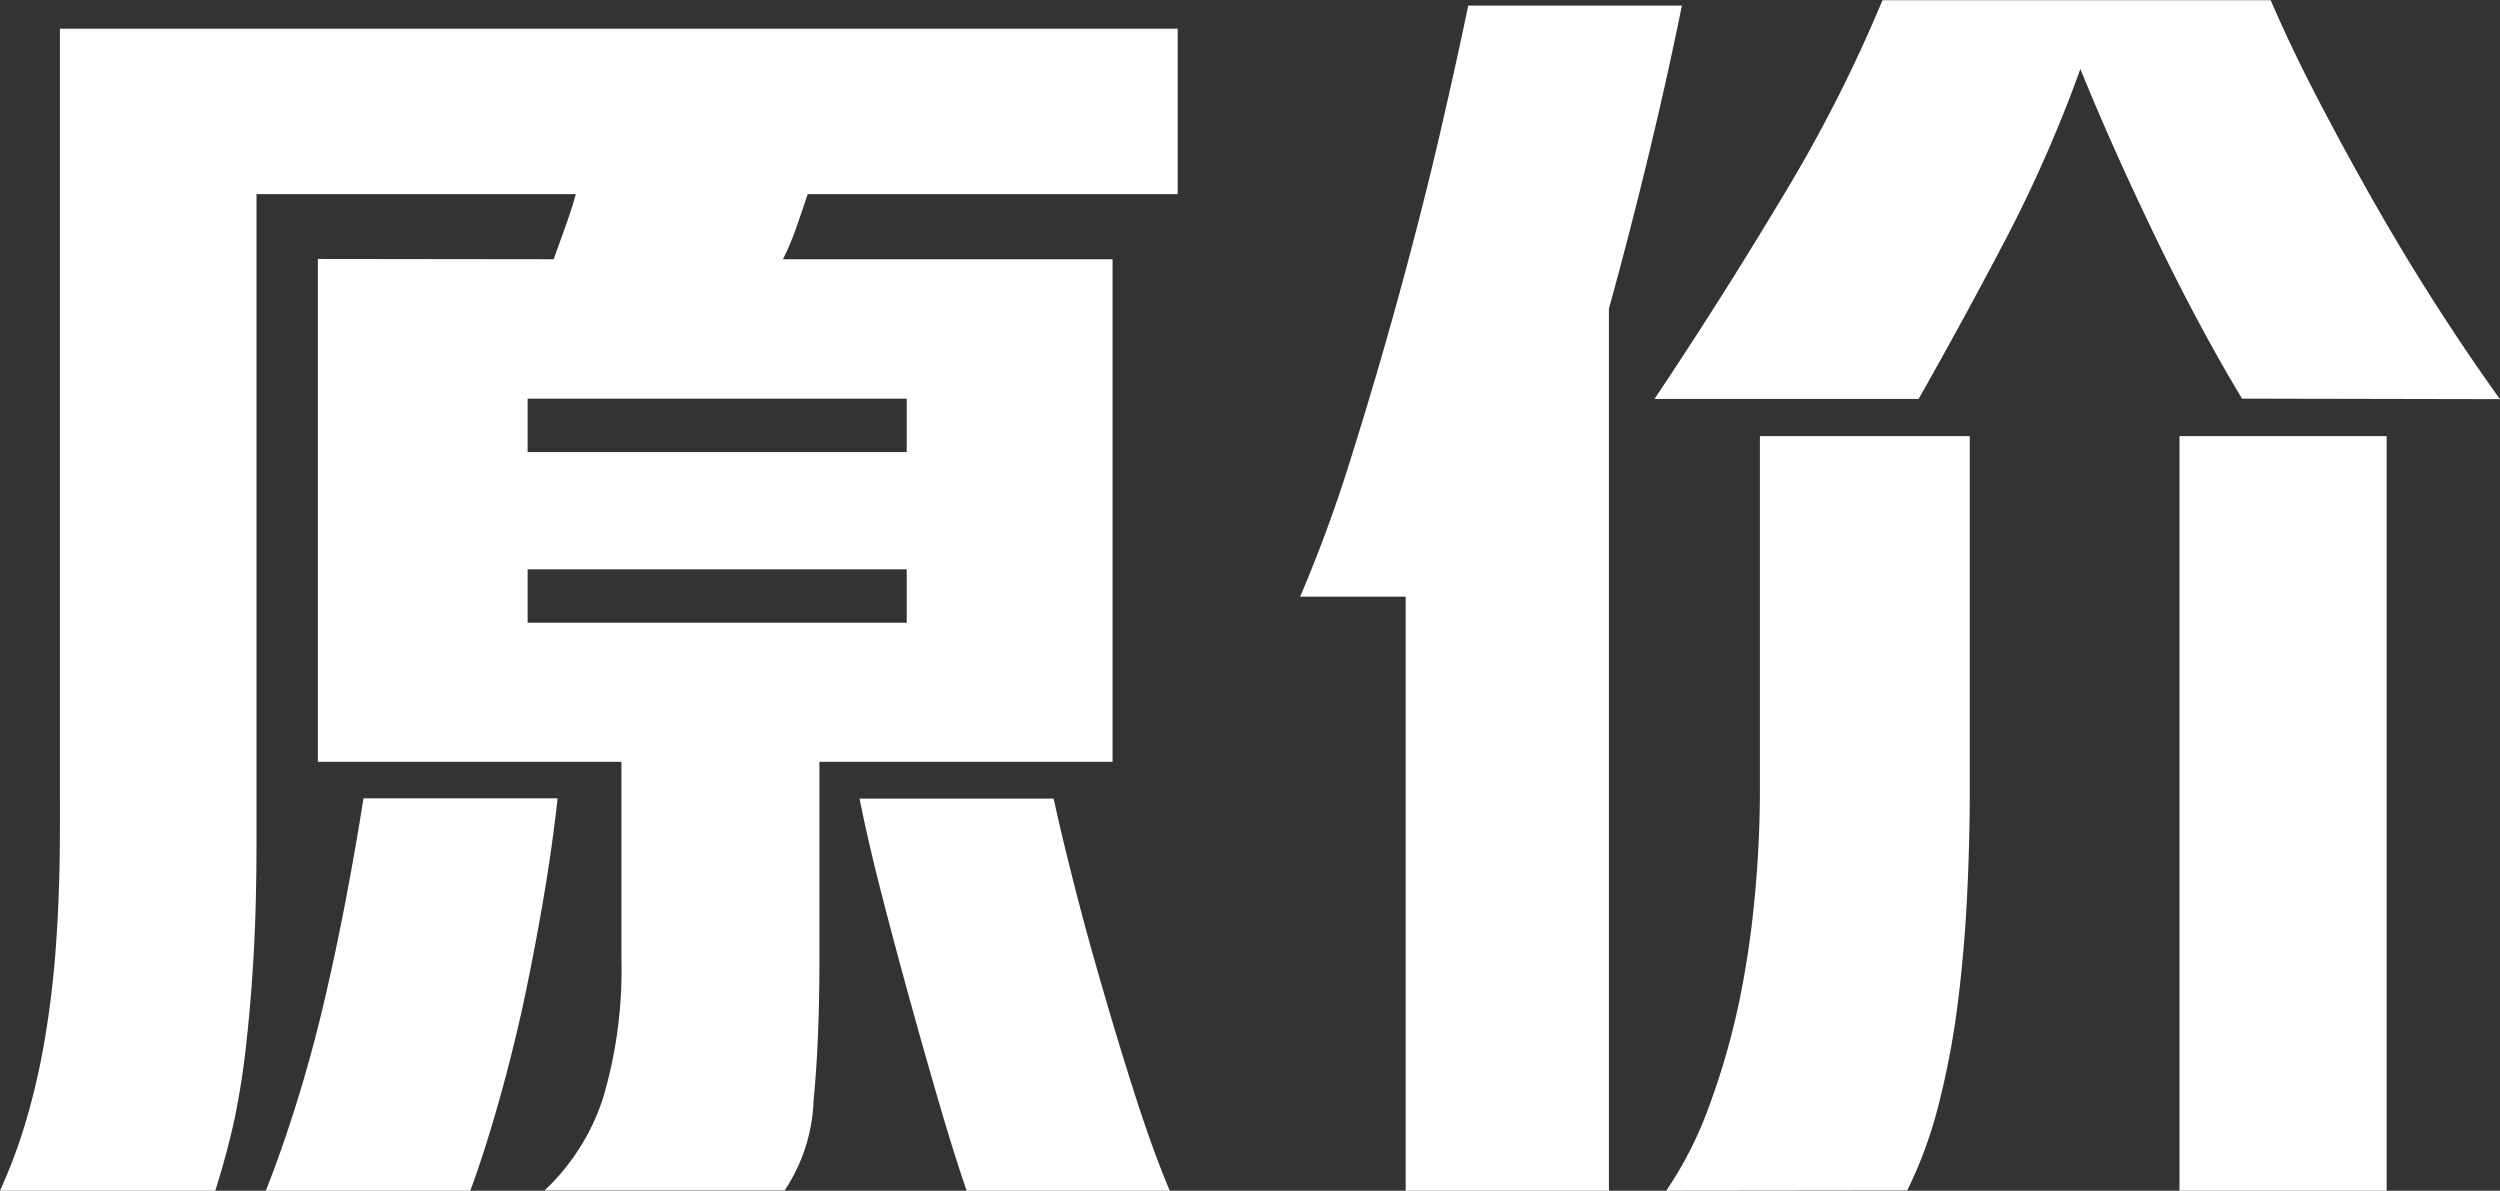<svg xmlns="http://www.w3.org/2000/svg" width="34.542" height="16.452" viewBox="0 0 34.542 16.452">
  <rect x="0" y="0" width="34.542" height="16.452" fill="#333333" stroke="none"/>
  <path id="原价" d="M8.406-10.944l.171-.477q.081-.225.135-.423H4.3V-2.9q0,.828-.036,1.5t-.1,1.242A10.817,10.817,0,0,1,4,.918q-.108.5-.27,1.008H.756A7.415,7.415,0,0,0,1.107.99,9.593,9.593,0,0,0,1.368-.126a13.452,13.452,0,0,0,.162-1.35q.054-.738.054-1.638V-14.13H17.028v2.286H11.916q-.072.216-.153.45a3.742,3.742,0,0,1-.189.45h4.554V-4h-4.05v2.718q0,1.134-.081,1.962a2.385,2.385,0,0,1-.4,1.242H8.28A3.025,3.025,0,0,0,9.09.639a6.212,6.212,0,0,0,.252-1.917V-4H5.148v-6.948ZM4.428,1.926q.216-.54.432-1.233T5.247-.738q.171-.738.306-1.458t.225-1.3H8.46q-.072.666-.2,1.413T7.974-.6Q7.812.126,7.623.783T7.254,1.926Zm9.684,0q-.162-.468-.36-1.143T13.347-.639q-.207-.747-.4-1.494t-.315-1.359h2.682q.108.5.288,1.206T16-.837q.216.747.45,1.476t.468,1.287ZM8.046-8.28h5.238v-.738H8.046Zm5.238,2.358V-6.66H8.046v.738Zm5.436-.36a19.882,19.882,0,0,0,.711-1.944q.351-1.116.666-2.268t.558-2.2q.243-1.053.387-1.755h2.952q-.18.9-.441,1.989t-.567,2.2V1.926H20.178V-6.282ZM31.734-9.018q-.576-.954-1.17-2.178T29.5-13.572a19.047,19.047,0,0,1-1.035,2.358q-.585,1.116-1.2,2.2H23.616q.936-1.4,1.773-2.8a20.252,20.252,0,0,0,1.377-2.709H32.13q.27.63.639,1.341t.783,1.44q.414.729.864,1.431t.882,1.3ZM23.778,1.926a5.253,5.253,0,0,0,.6-1.188,10.26,10.26,0,0,0,.4-1.386A13.046,13.046,0,0,0,25-2.124q.072-.756.072-1.476V-8.5h2.9v4.9q0,.684-.036,1.431T27.81-.693a11.4,11.4,0,0,1-.261,1.4,6.014,6.014,0,0,1-.441,1.215ZM30.87-8.5h2.862V1.926H30.87Z" transform="translate(-0.756 14.526)" fill="#fff"/>
</svg>
